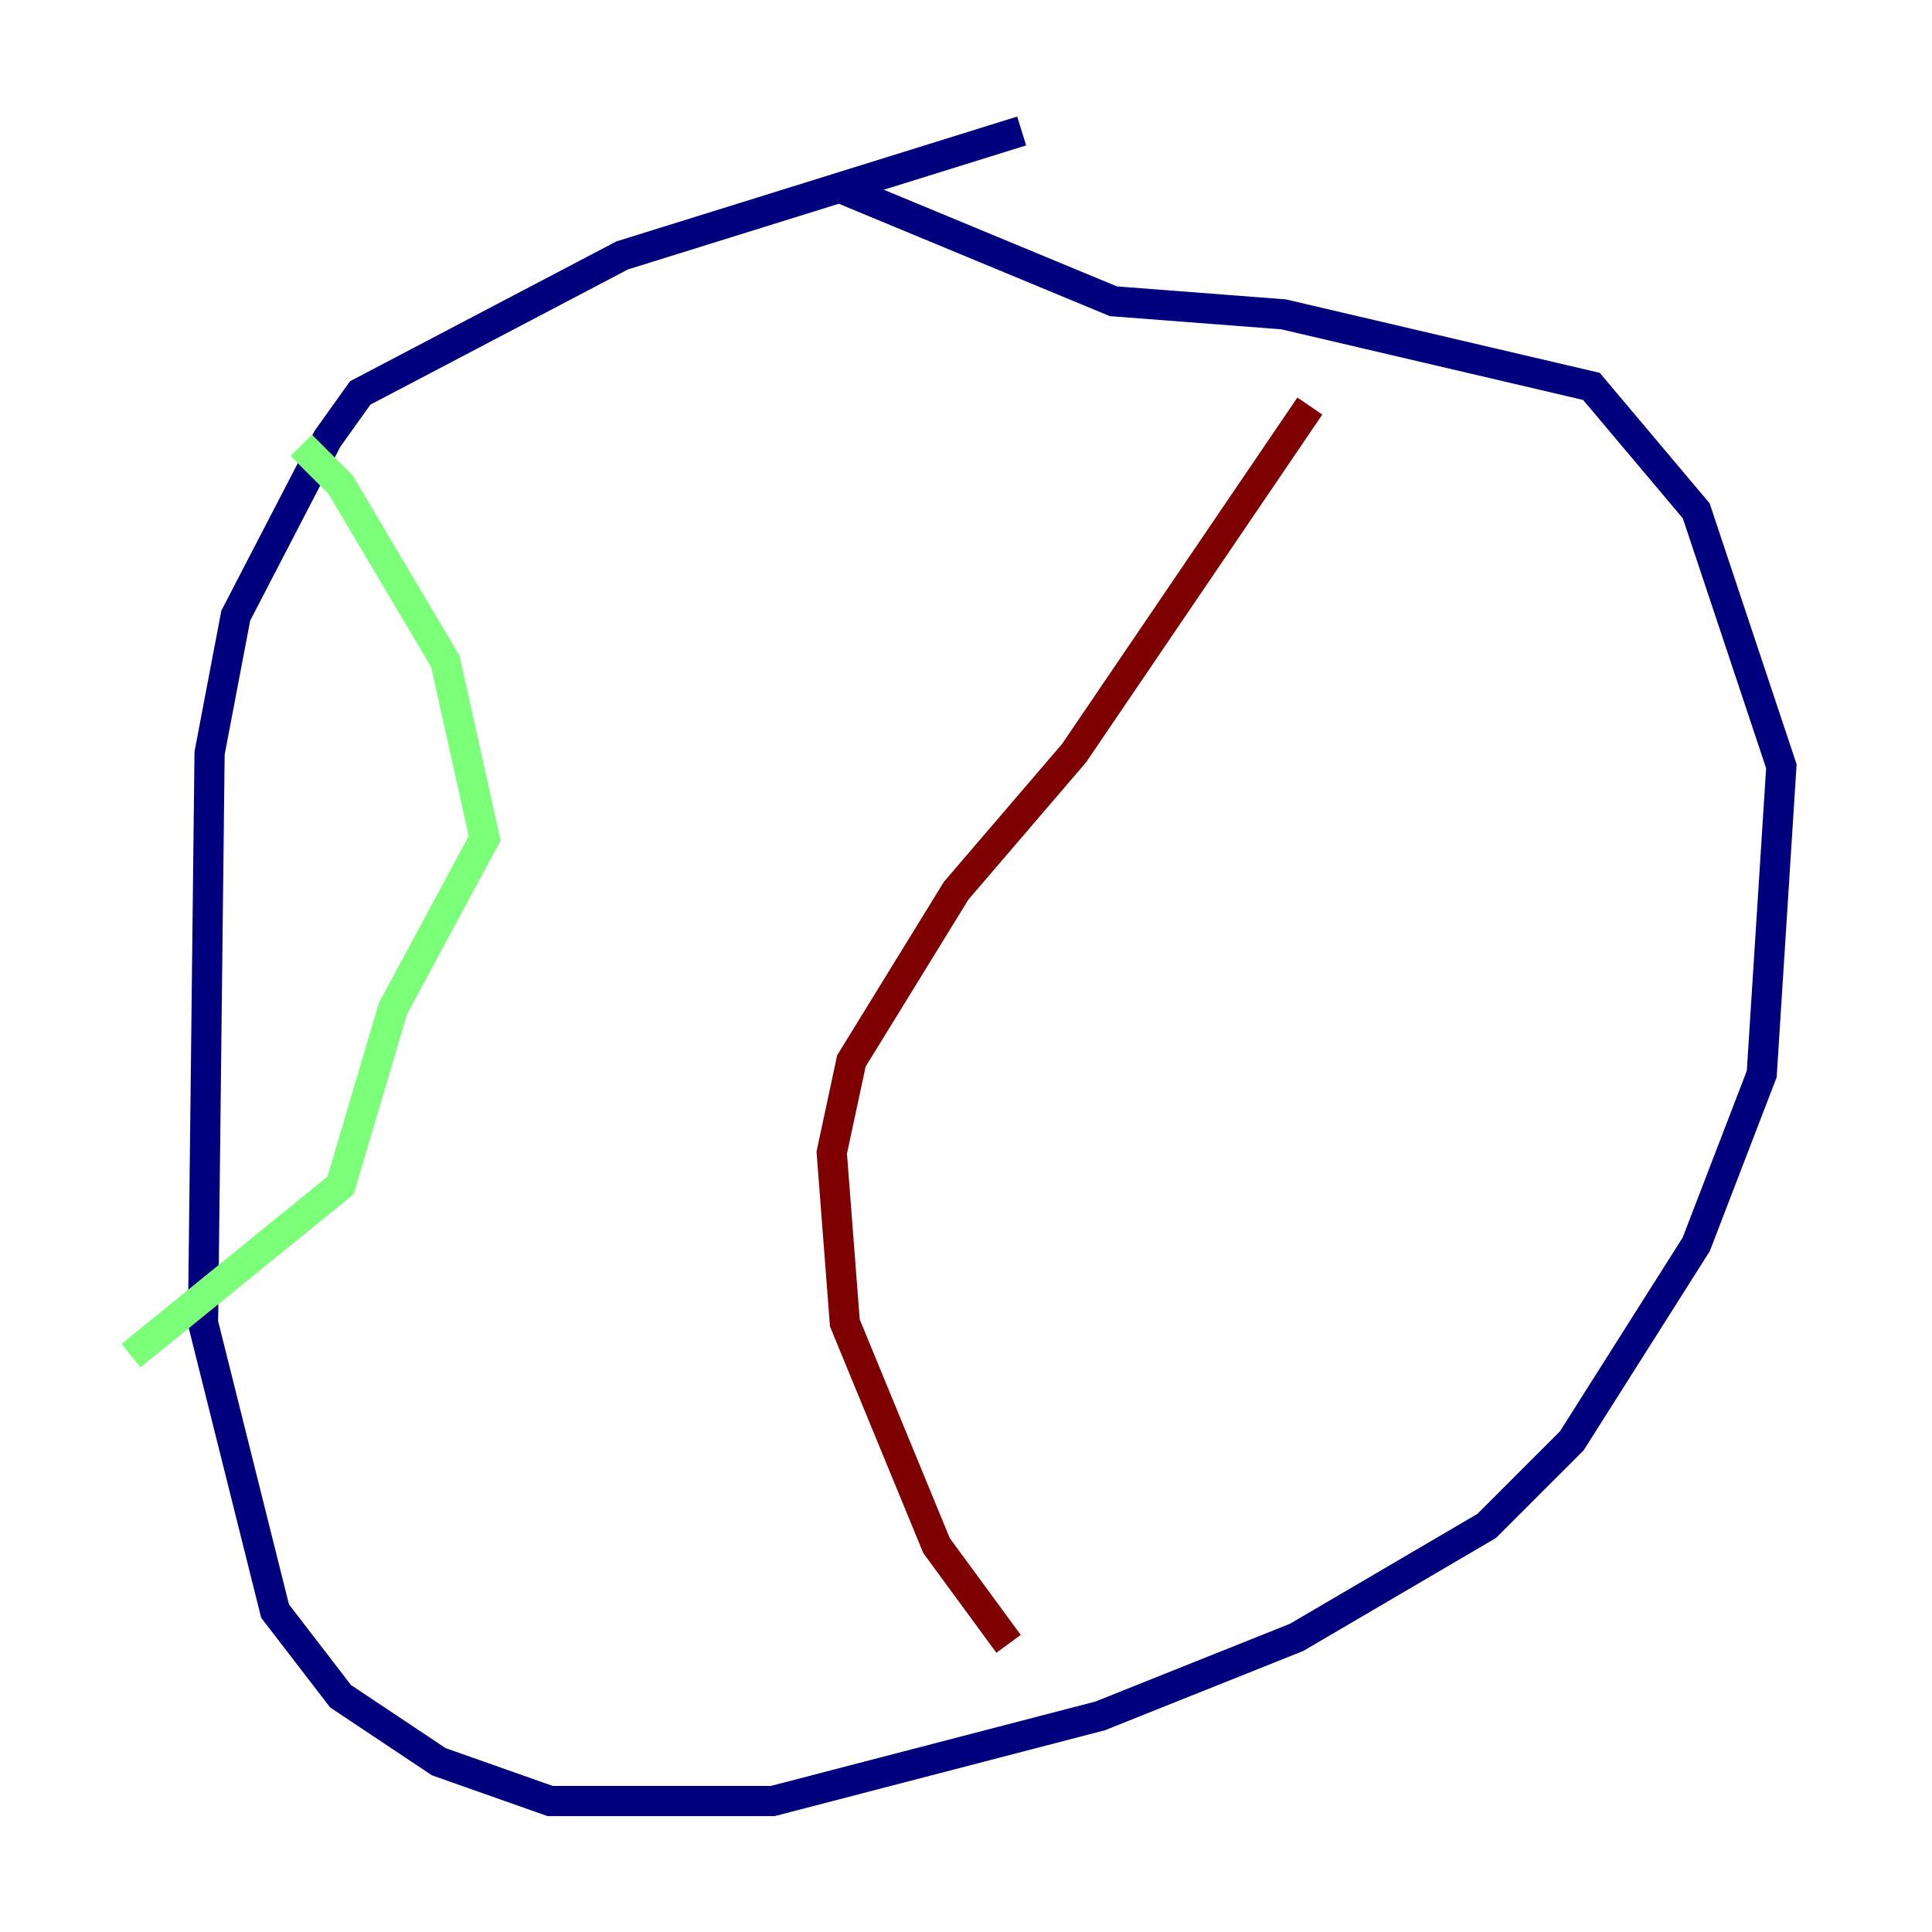 <?xml version="1.0" encoding="utf-8" ?>
<svg baseProfile="tiny" height="128" version="1.2" viewBox="0,0,128,128" width="128" xmlns="http://www.w3.org/2000/svg" xmlns:ev="http://www.w3.org/2001/xml-events" xmlns:xlink="http://www.w3.org/1999/xlink"><defs /><polyline fill="none" points="67.688,8.678 41.22,16.922 23.864,26.034 21.695,29.071 15.62,40.786 13.885,49.898 13.451,87.647 18.224,106.739 22.563,112.38 29.071,116.719 36.447,119.322 51.2,119.322 72.895,113.681 85.912,108.475 98.495,101.098 104.136,95.458 112.38,82.441 116.719,71.159 118.02,50.766 112.38,33.844 105.437,25.6 85.044,20.827 73.763,19.959 55.973,12.583" stroke="#00007f" stroke-width="2" /><polyline fill="none" points="19.959,29.505 22.563,32.108 29.505,43.824 32.108,55.539 26.034,66.82 22.563,78.536 8.678,89.817" stroke="#7cff79" stroke-width="2" /><polyline fill="none" points="86.78,26.902 71.159,49.898 63.349,59.01 56.407,70.291 55.105,76.366 55.973,87.647 62.047,102.4 66.82,108.909" stroke="#7f0000" stroke-width="2" /></svg>